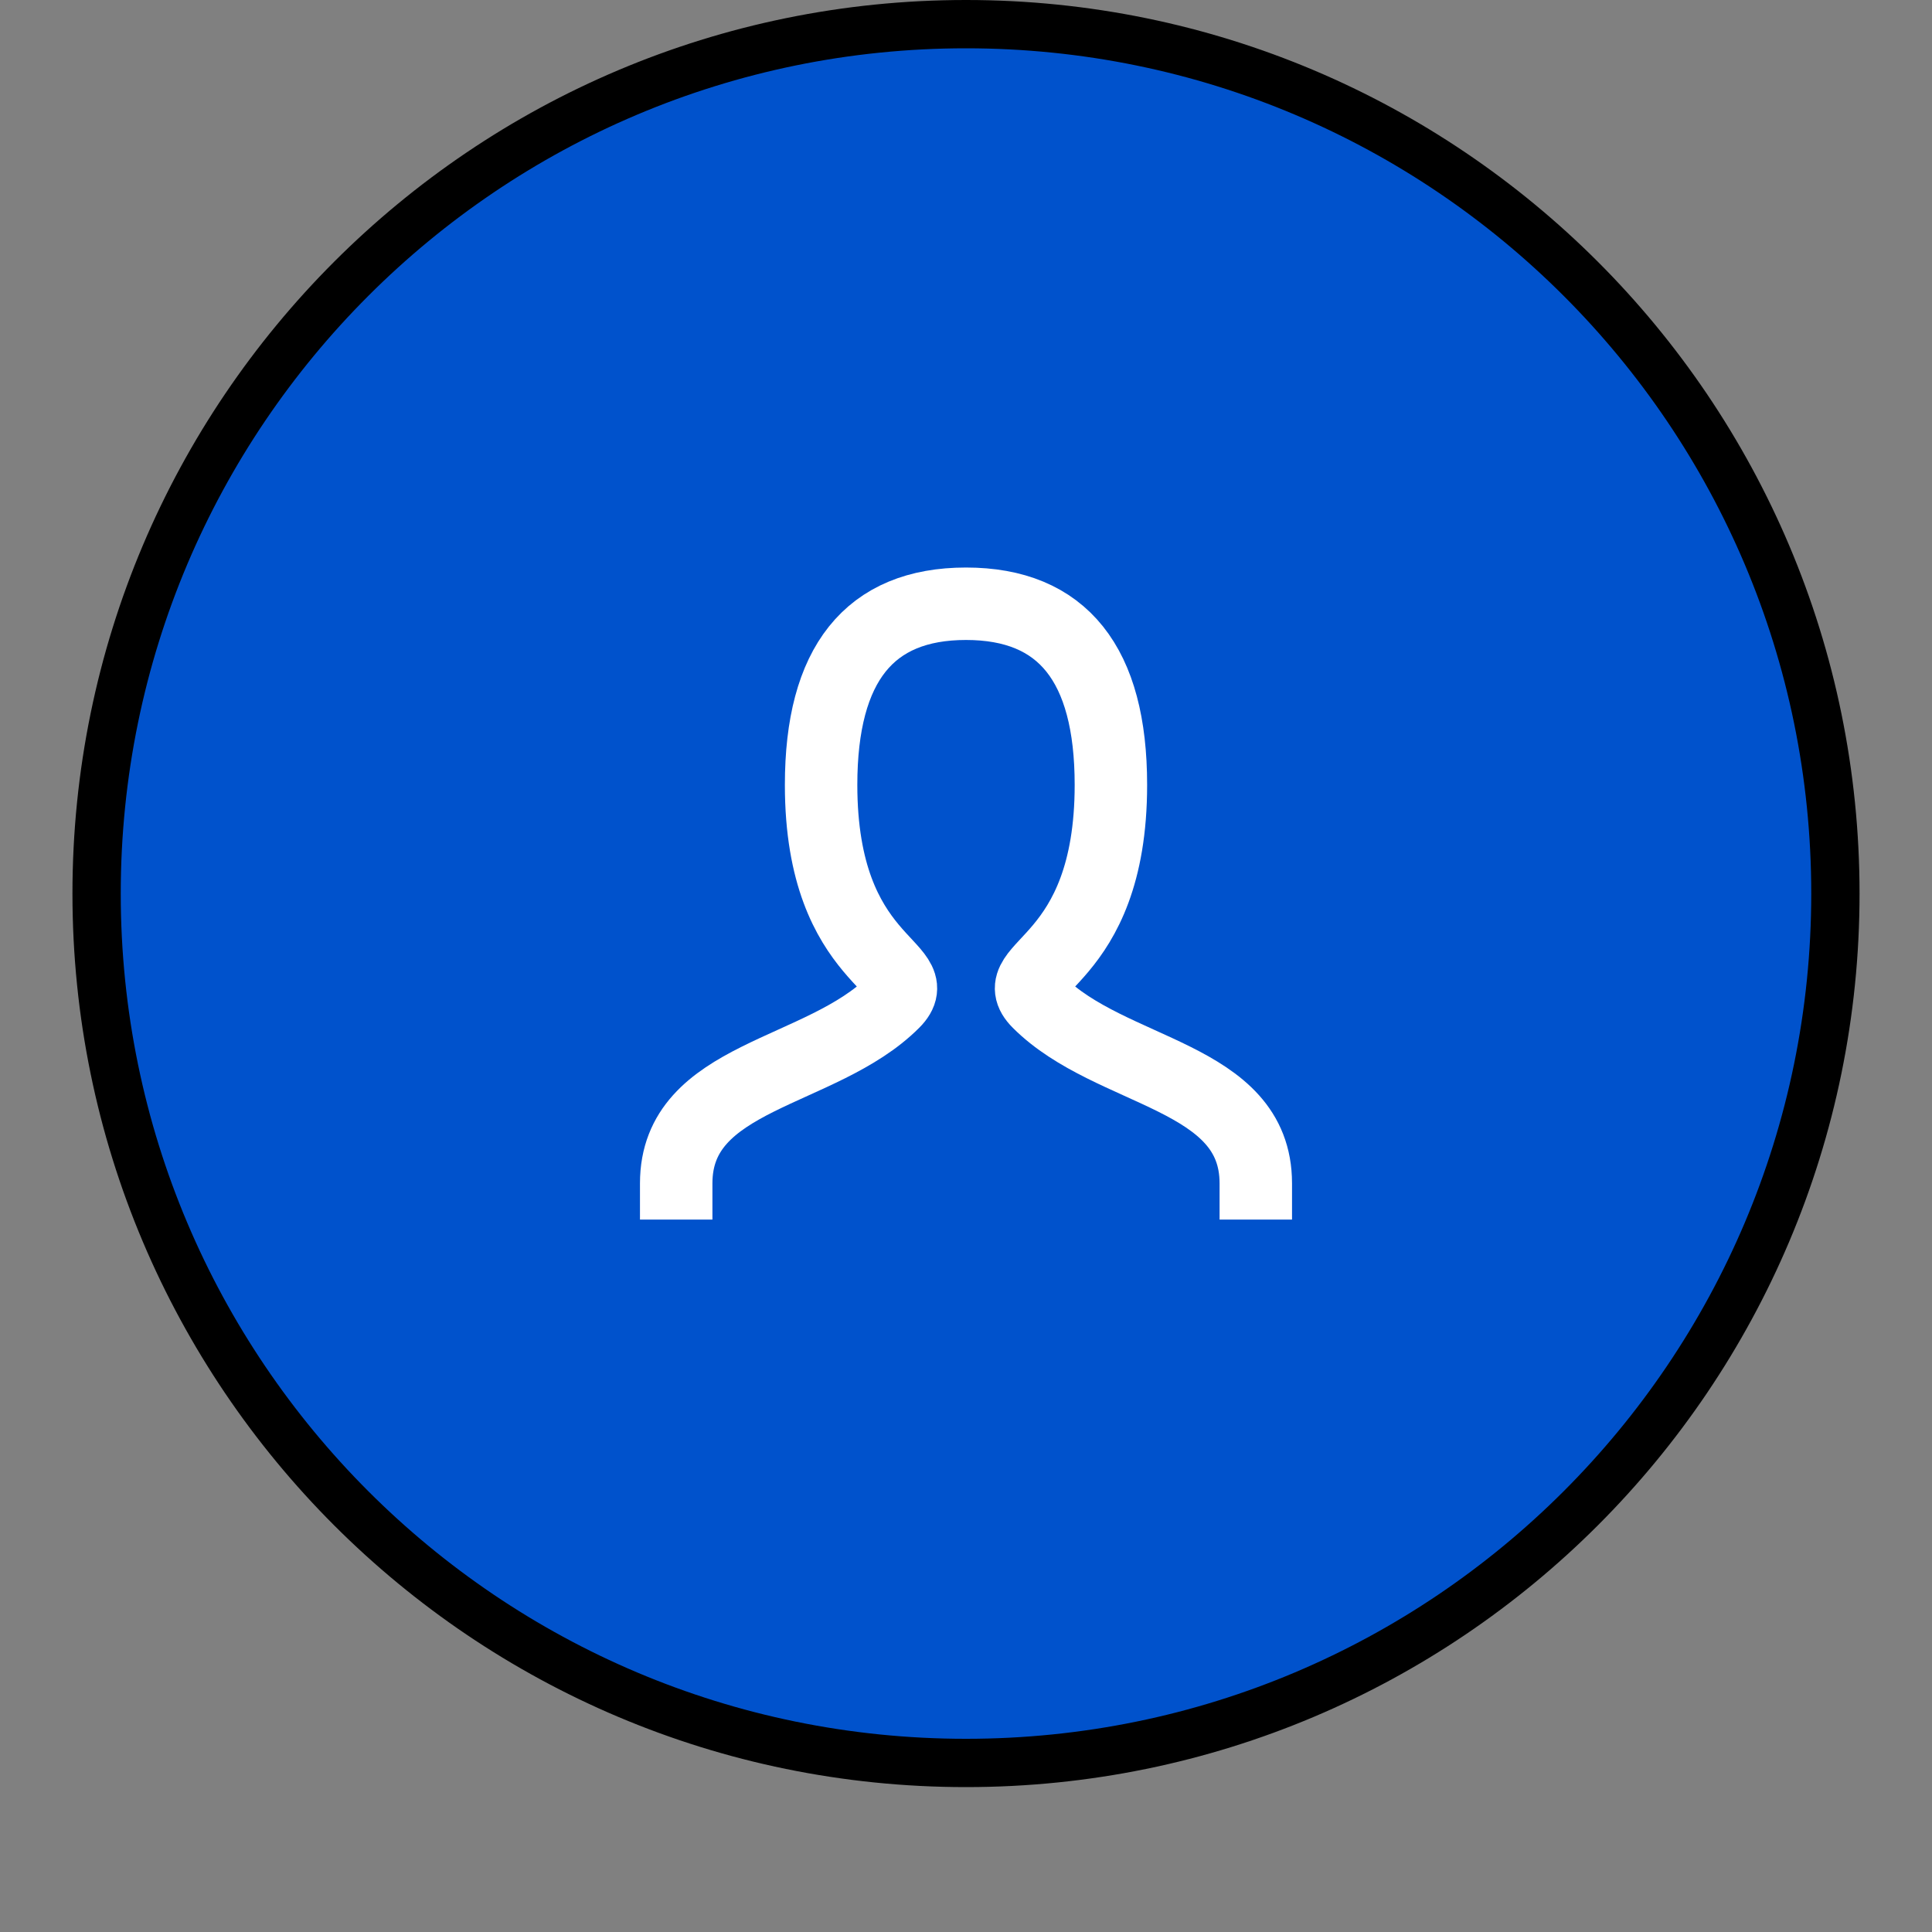 <svg xmlns="http://www.w3.org/2000/svg" width="40px" height="40px" viewBox="-40 -37 80 80" aria-labelledby="addIconTitle">
<rect x="-40" y="-37" width="80" height="80" fill="#808080" stroke="none"/>
<g id="twojs-214" transform="matrix(1 0 0 1 0 0)" opacity="1"><path transform="matrix(1 0 0 1 0 0)" id="twojs-209" d="M 36 0 C 36 19.882 19.882 36 0 36 C -19.882 36 -36 19.882 -36 0 C -36 -19.882 -19.882 -36 -0 -36 C 19.882 -36 36 -19.882 36 0 Z " fill="#0052CC" stroke="undefined" stroke-width="2" stroke-opacity="1" fill-opacity="1" visibility="visible" stroke-linecap="butt" stroke-linejoin="miter" stroke-miterlimit="4"></path><g id="twojs-213" transform="matrix(1 0 0 1 0 0)" opacity="1"><g id="twojs-210" transform="matrix(1.5 0 0 1.5 -18 -18)" opacity="1" clip-path="url(#twojs-212)"><path transform="matrix(1 0 0 1 12 12)" id="twojs-211" d="M -8 8 C -8 5 -4 5 -2 3 C -1 2 -4 2 -4 -3 C -4 -6.333 -2.667 -8 0 -8 C 2.667 -8 4 -6.333 4 -3 C 4 2 1 2 2 3 C 4 5 8 5 8 8 " fill="transparent" stroke="#FFFFFF" stroke-width="2" stroke-opacity="1" fill-opacity="1" visibility="visible" stroke-linecap="square" stroke-linejoin="miter" stroke-miterlimit="4"></path></g></g></g>
</svg>